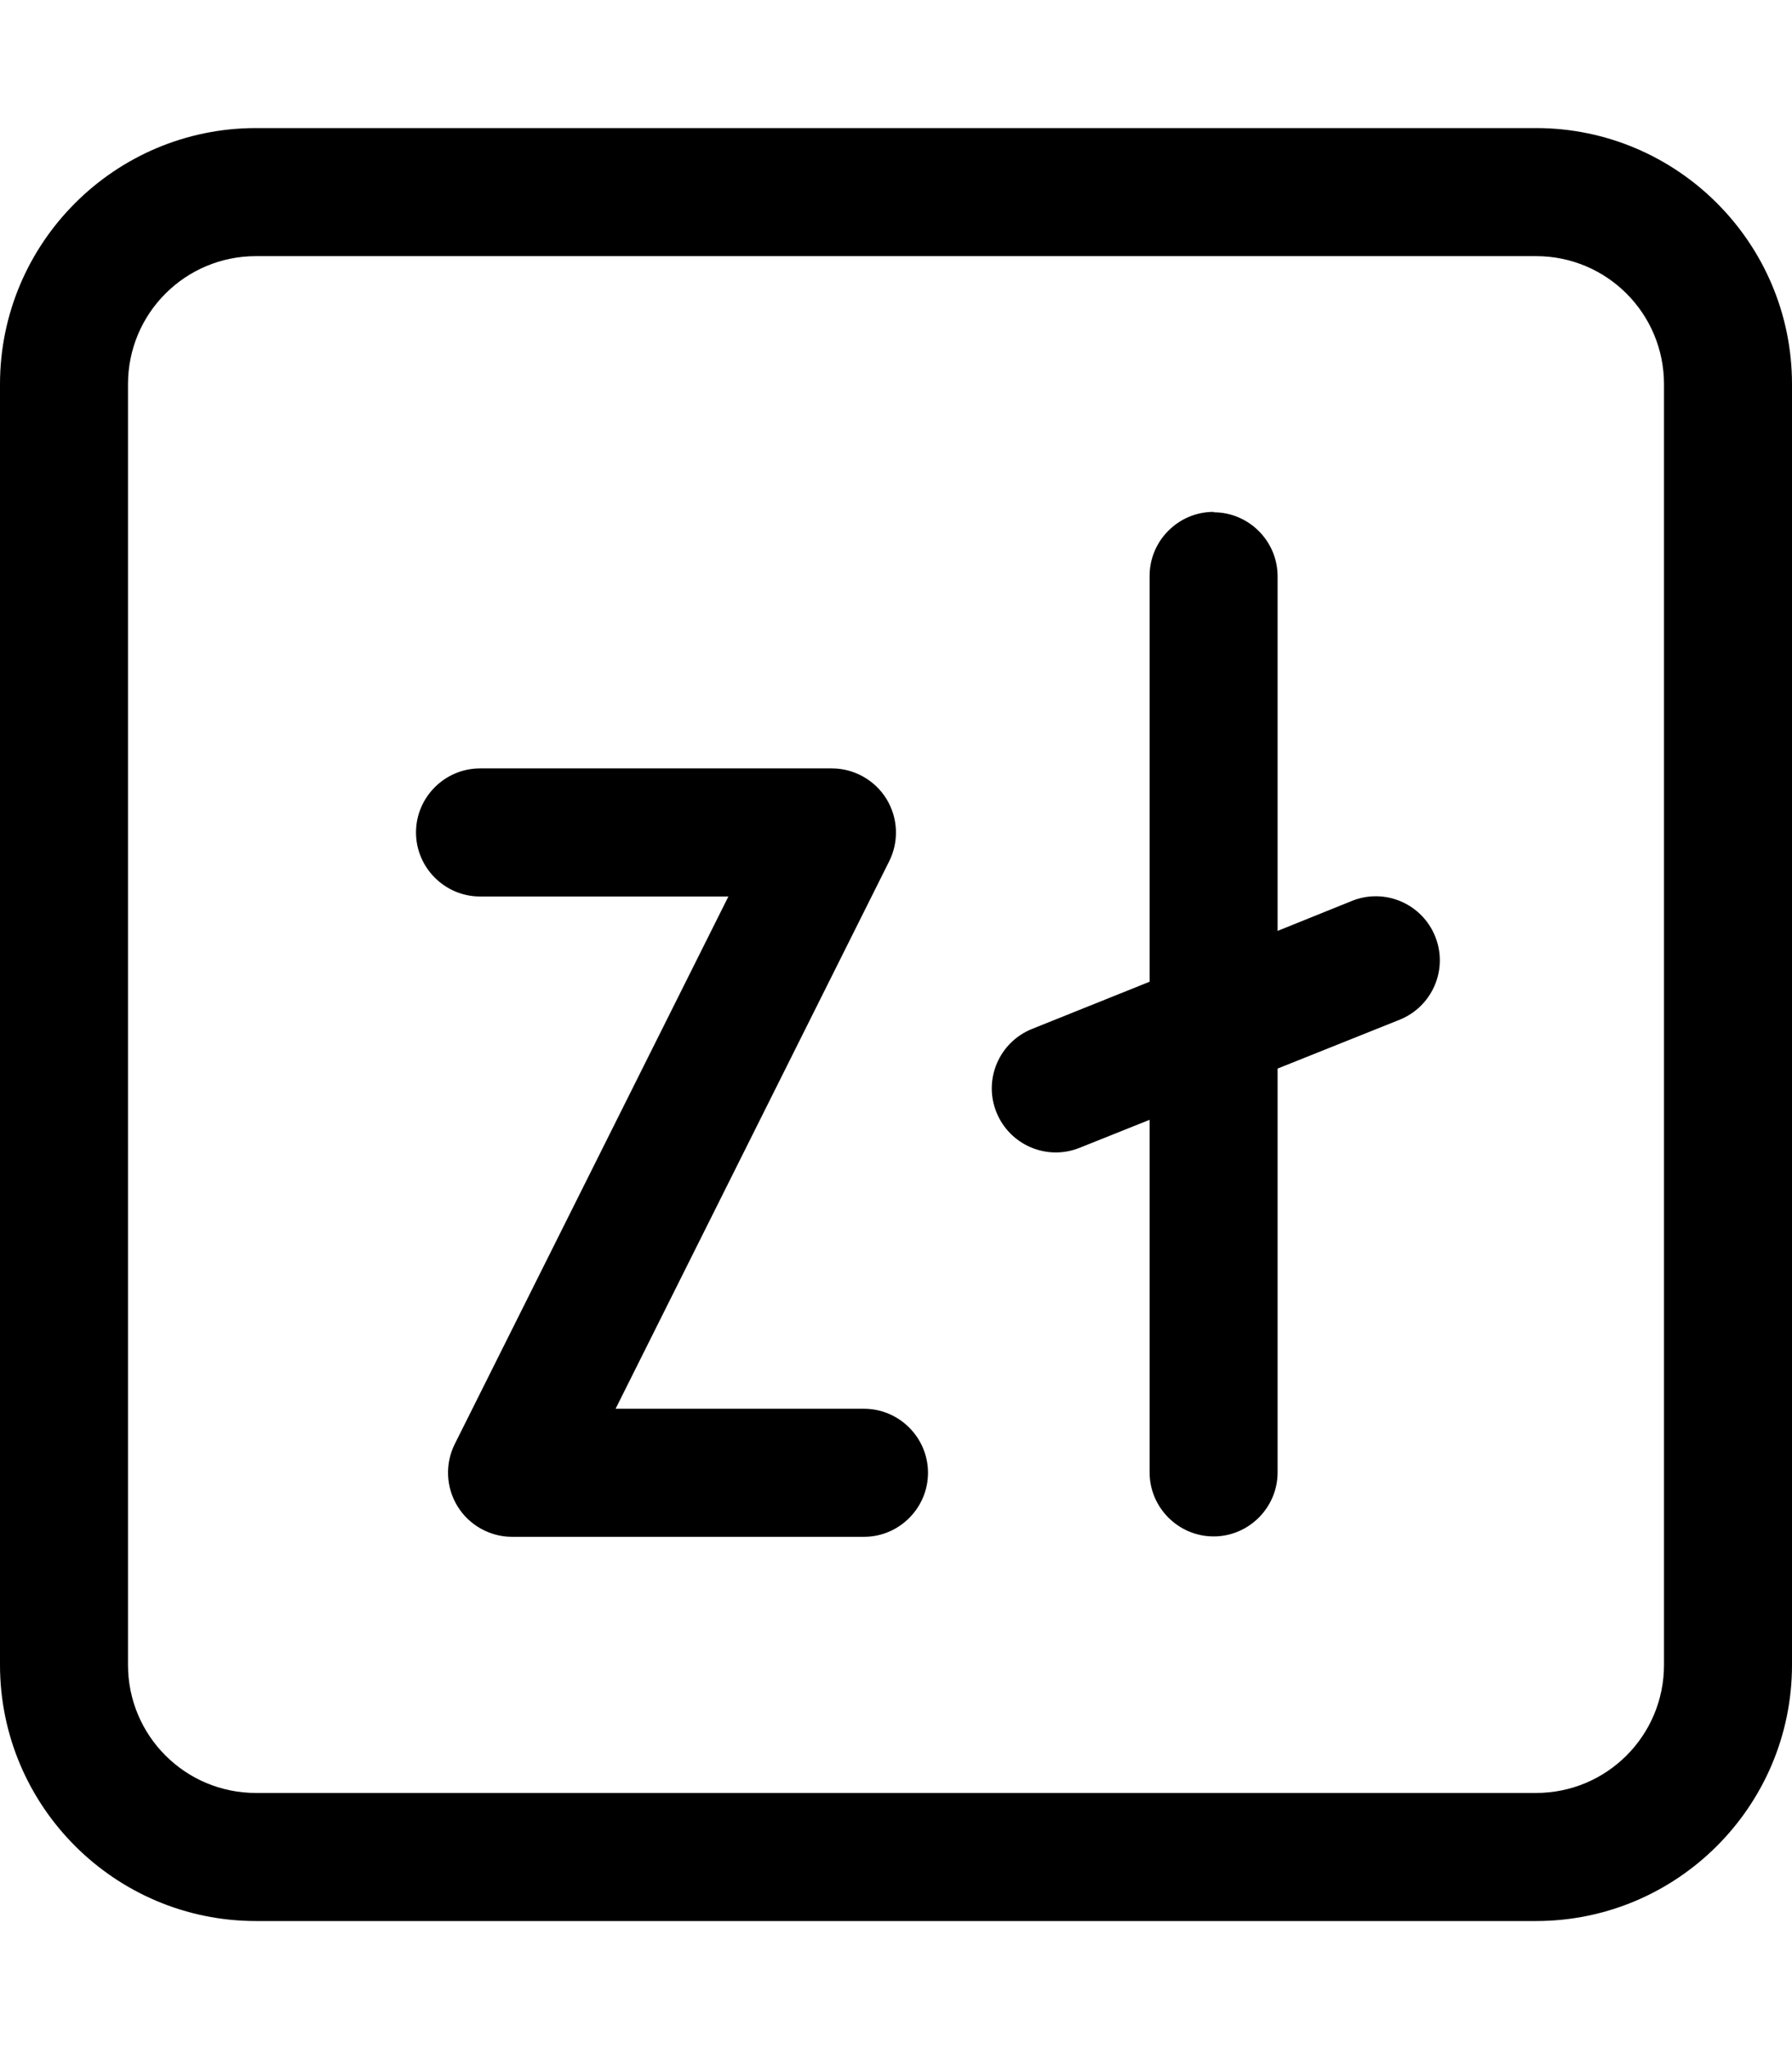 <svg xmlns="http://www.w3.org/2000/svg" viewBox="0 0 448 512"><!--! Font Awesome Pro 7.1.0 by @fontawesome - https://fontawesome.com License - https://fontawesome.com/license (Commercial License) Copyright 2025 Fonticons, Inc. --><path fill="currentColor" d="M384 64c17.7 0 32 14.3 32 32l0 320c0 17.7-14.3 32-32 32L64 448c-17.7 0-32-14.3-32-32L32 96c0-17.7 14.3-32 32-32l320 0zM64 32C28.7 32 0 60.7 0 96L0 416c0 35.3 28.7 64 64 64l320 0c35.3 0 64-28.7 64-64l0-320c0-35.3-28.7-64-64-64L64 32zm239.4 96c8.8 0 16 7.2 16 16l0 88.6 18.6-7.5c8.2-3.3 17.5 .7 20.8 8.9s-.7 17.5-8.9 20.8l-30.5 12.2 0 100.9c0 8.8-7.2 16-16 16s-16-7.2-16-16l0-88.1-17.5 7c-8.2 3.3-17.5-.7-20.8-8.9s.7-17.5 8.9-20.8l29.4-11.8 0-101.4c0-8.8 7.2-16 16-16zM120 192l88 0c5.5 0 10.7 2.9 13.6 7.6s3.2 10.6 .7 15.6L153.9 352 216 352c8.8 0 16 7.2 16 16s-7.2 16-16 16l-88 0c-5.5 0-10.7-2.9-13.6-7.6s-3.2-10.6-.7-15.6L182.1 224 120 224c-8.8 0-16-7.2-16-16s7.2-16 16-16z"/></svg>
